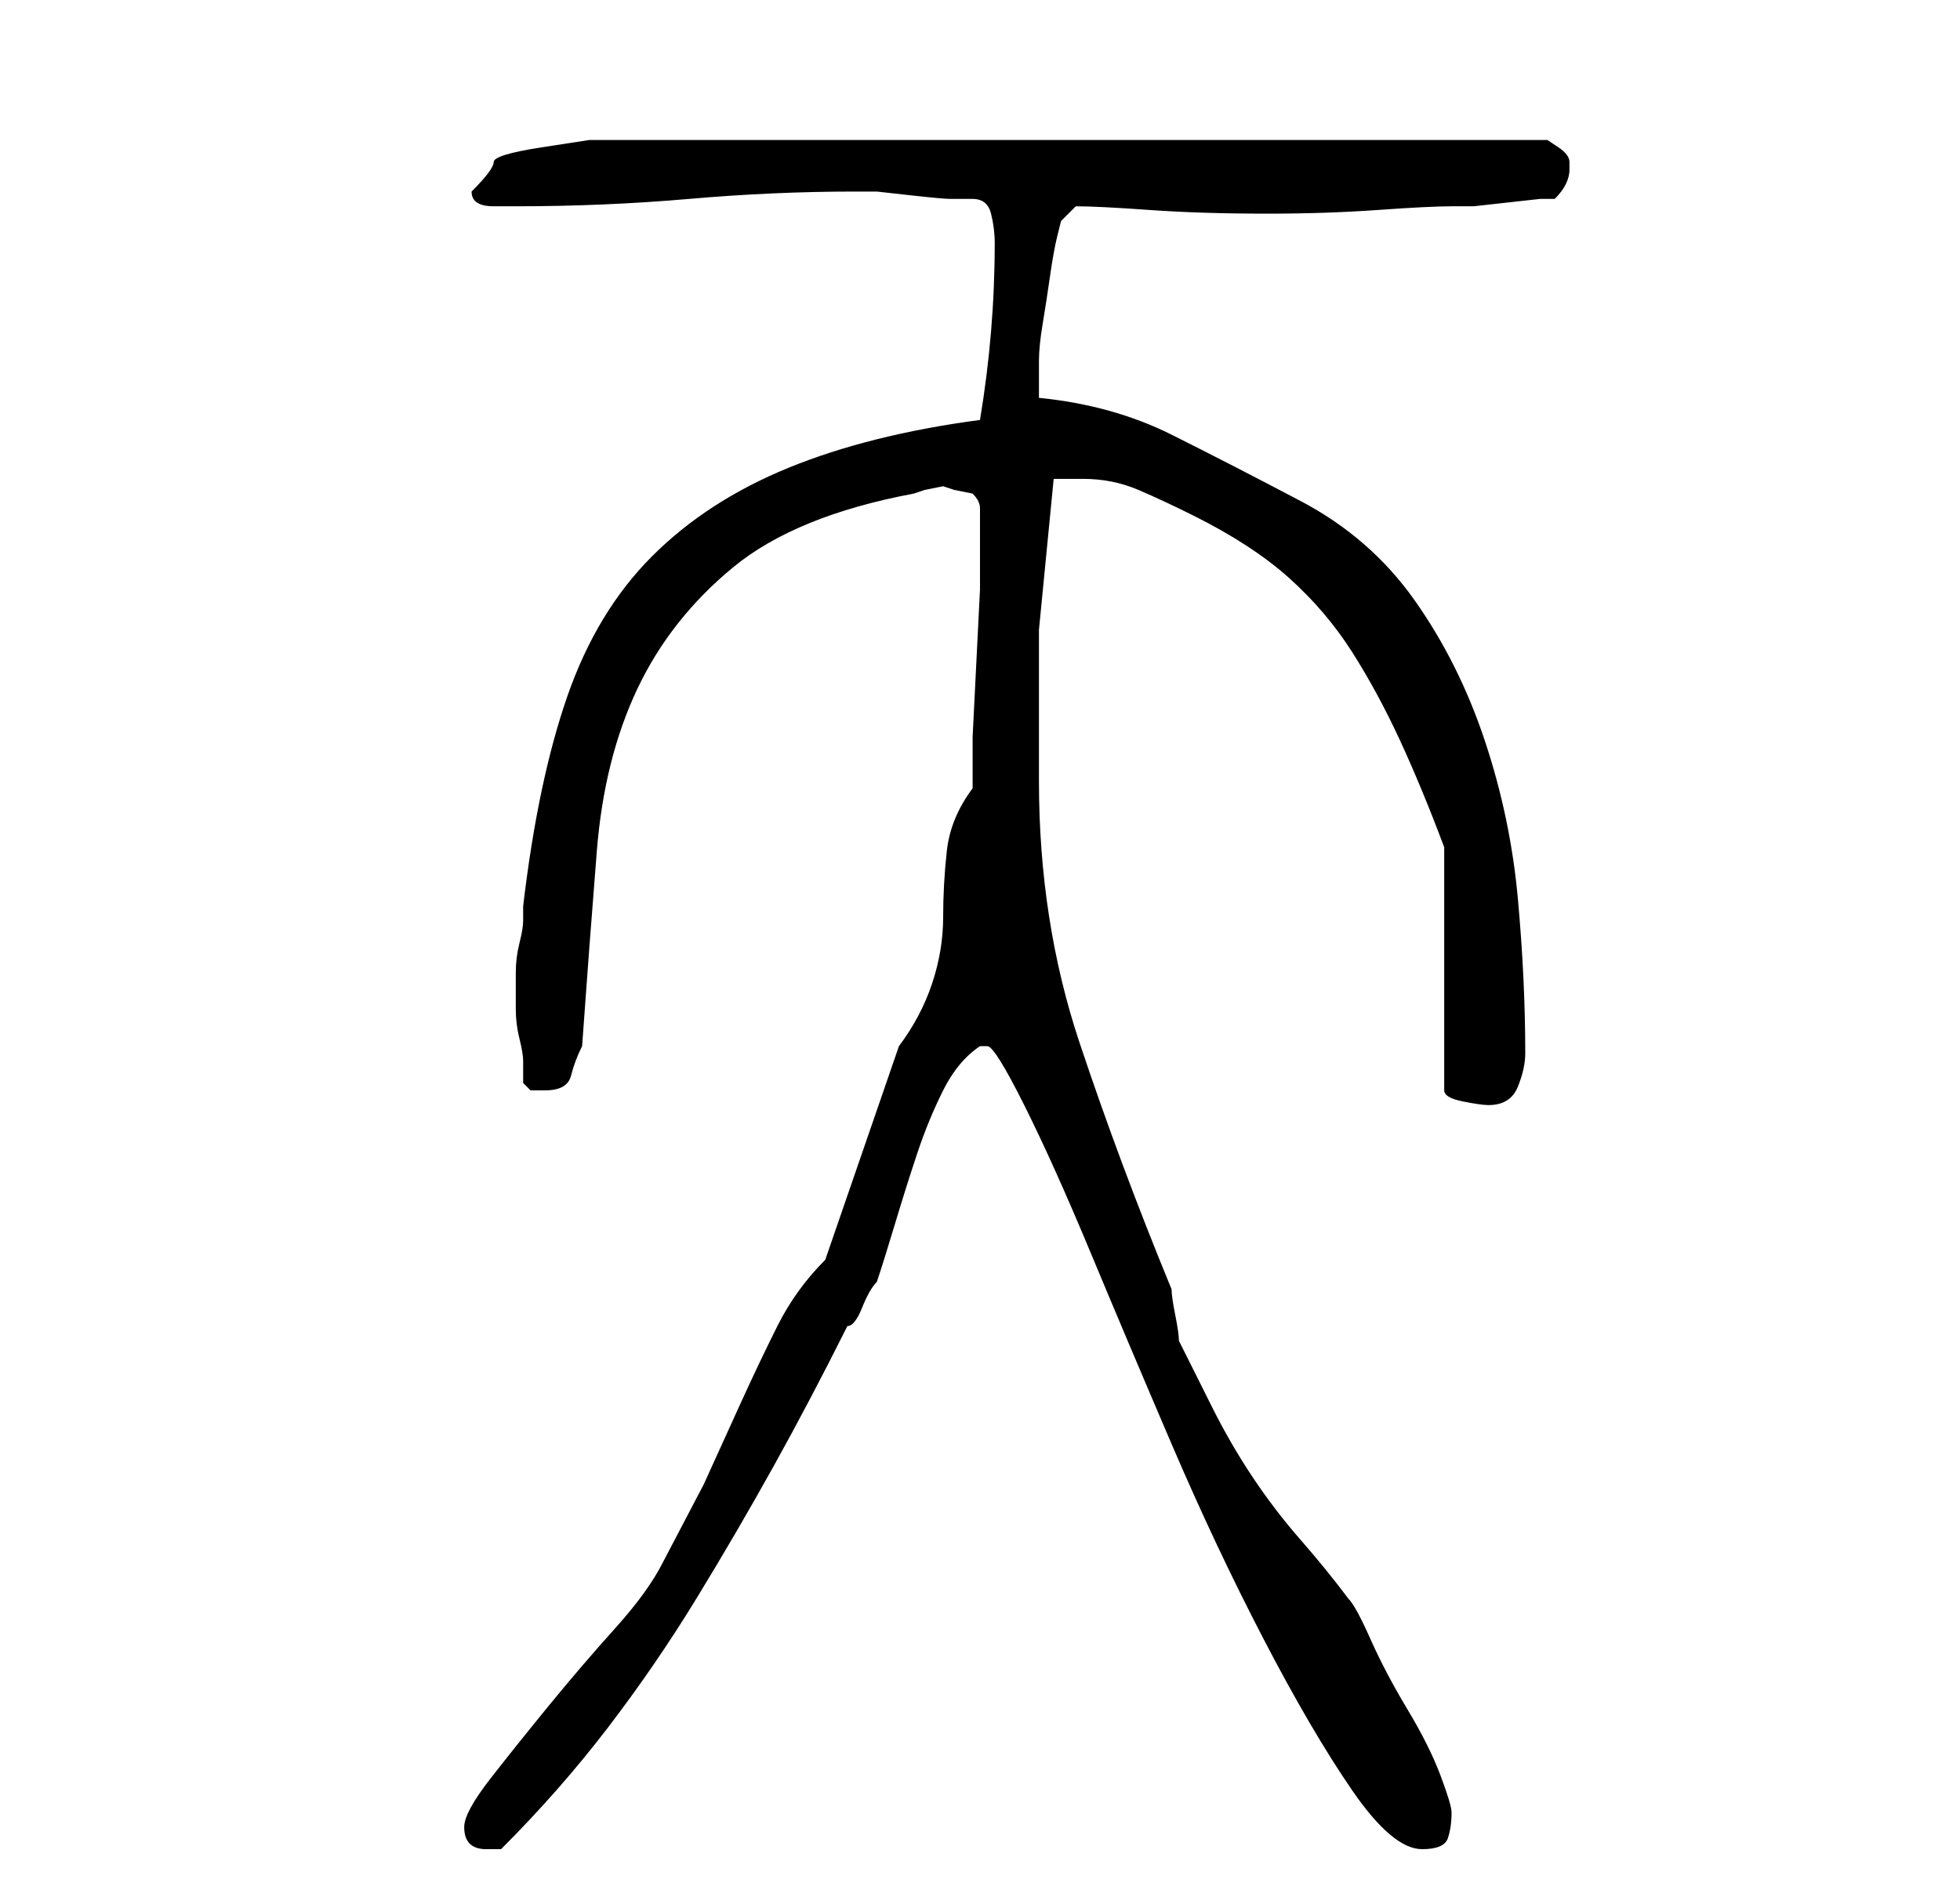 <?xml version="1.0" standalone="no"?>
<!DOCTYPE svg PUBLIC "-//W3C//DTD SVG 1.1//EN" "http://www.w3.org/Graphics/SVG/1.1/DTD/svg11.dtd" >
<svg xmlns="http://www.w3.org/2000/svg" xmlns:xlink="http://www.w3.org/1999/xlink" version="1.1" viewBox="-10 0 266 256">
   <path fill="currentColor"
d="M53 248q0 3 3 3h2q8 -8 14.5 -16.5t12 -17.5t10.5 -18t10 -19q1 0 2 -2.5t2 -3.5q1 -3 2.5 -8t3 -9.5t3.5 -8.5t5 -6h0.5h0.5q1 0 5 8t9 20t11 26t12.5 26.5t12 20.5t9.5 8q3 0 3.5 -1.5t0.5 -3.5q0 -1 -1.5 -5t-4.5 -9t-5 -9.5t-3 -5.5q-3 -4 -6.5 -8t-6.5 -8.5
t-5.5 -9.5l-4.5 -9q0 -1 -0.5 -3.5t-0.5 -3.5q-7 -17 -12.5 -33.5t-5.5 -35.5v-20.5t2 -20.5h1.5h2.5q4 0 7.5 1.5t7.5 3.5q8 4 13 8.5t8.5 10t6.5 12t6 14.5v33q0 1 2.5 1.5t3.5 0.5q3 0 4 -2.5t1 -4.5q0 -10 -1 -21t-4.5 -21.5t-9.5 -19t-15.5 -13.5t-17.5 -9t-18 -5v-2
v-3q0 -2 0.5 -5t1 -6.5t1 -5.5l0.5 -2l2 -2q3 0 10 0.5t16 0.5q8 0 15 -0.5t10 -0.5h3t4.5 -0.5t4.5 -0.5h2q1 -1 1.5 -2t0.5 -2v0v-1q0 -1 -1.5 -2l-1.5 -1h-127h-3t-6.5 1t-6.5 2t-3 4q0 2 3 2h3q12 0 23.5 -1t22.5 -1h3t4.5 0.5t5.5 0.5h3q2 0 2.5 2t0.5 4q0 6 -0.5 12
t-1.5 12q-15 2 -26 6.5t-18.5 12t-11.5 19t-6 28.5v2q0 1 -0.5 3t-0.5 4v3v2q0 2 0.5 4t0.5 3v3t1 1h2q3 0 3.5 -2t1.5 -4q1 -14 2 -26.5t5.5 -22t13 -16.5t24.5 -10l1.5 -0.5t2.5 -0.5l1.5 0.5t2.5 0.5q1 1 1 2v2v2v7t-0.5 10t-0.5 10v7q-3 4 -3.5 8.5t-0.5 9t-1.5 9
t-4.5 8.5l-10 29q-4 4 -6.5 9t-5 10.5l-5 11t-5.5 10.5q-2 4 -6.5 9t-9 10.5t-8 10t-3.5 6.5z" />
</svg>
